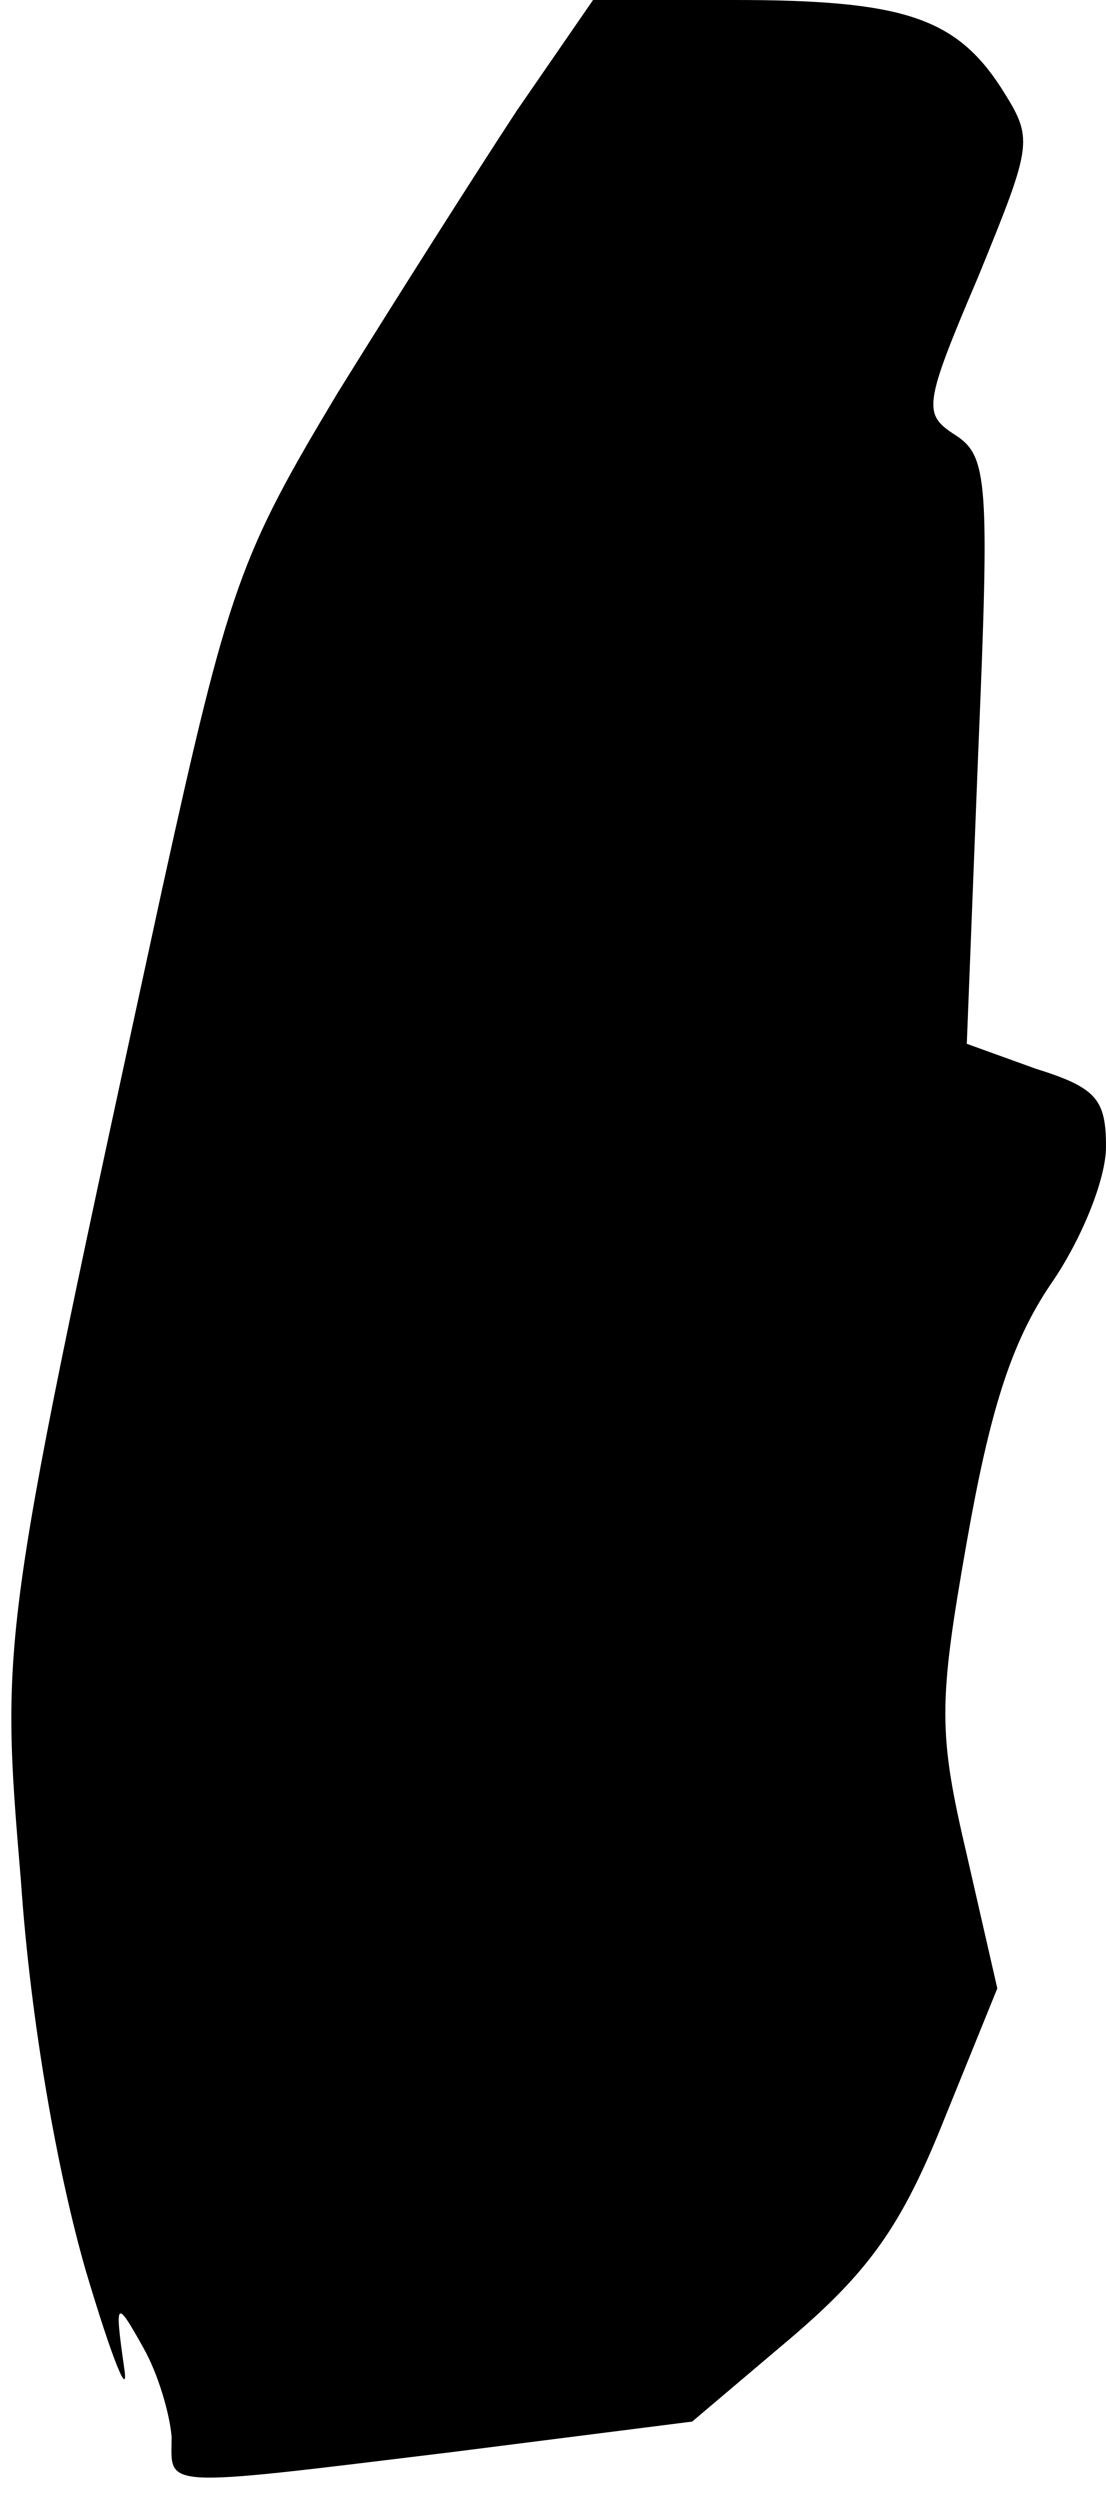 <?xml version="1.0" standalone="no"?>
<!DOCTYPE svg PUBLIC "-//W3C//DTD SVG 20010904//EN"
 "http://www.w3.org/TR/2001/REC-SVG-20010904/DTD/svg10.dtd">
<svg version="1.0" xmlns="http://www.w3.org/2000/svg"
 width="58pt" height="131pt" viewBox="0 0 58 131"
 preserveAspectRatio="xMidYMid meet">
<g transform="translate(0,131) scale(0.1,-0.1)"
fill="#000000" stroke="none">
<path fill="#000000" stroke="none" d="M271 1252 c-21 -32 -63 -98 -94 -148
-51 -85 -57 -101 -92 -260 -85 -392 -85 -389 -74 -520 5 -73 19 -152 34 -204
14 -47 23 -69 20 -50 -5 35 -4 35 10 10 8 -14 14 -35 15 -47 0 -27 -9 -27 147
-8 l126 16 52 44 c41 35 58 59 80 114 l28 69 -16 70 c-15 64 -15 79 0 164 12
68 23 104 44 135 16 23 29 55 29 72 0 25 -5 31 -37 41 l-36 13 6 153 c6 142 5
155 -12 166 -17 11 -17 15 12 83 29 71 29 72 12 99 -24 37 -52 46 -140 46
l-74 0 -40 -58z"/>
</g>
</svg>
